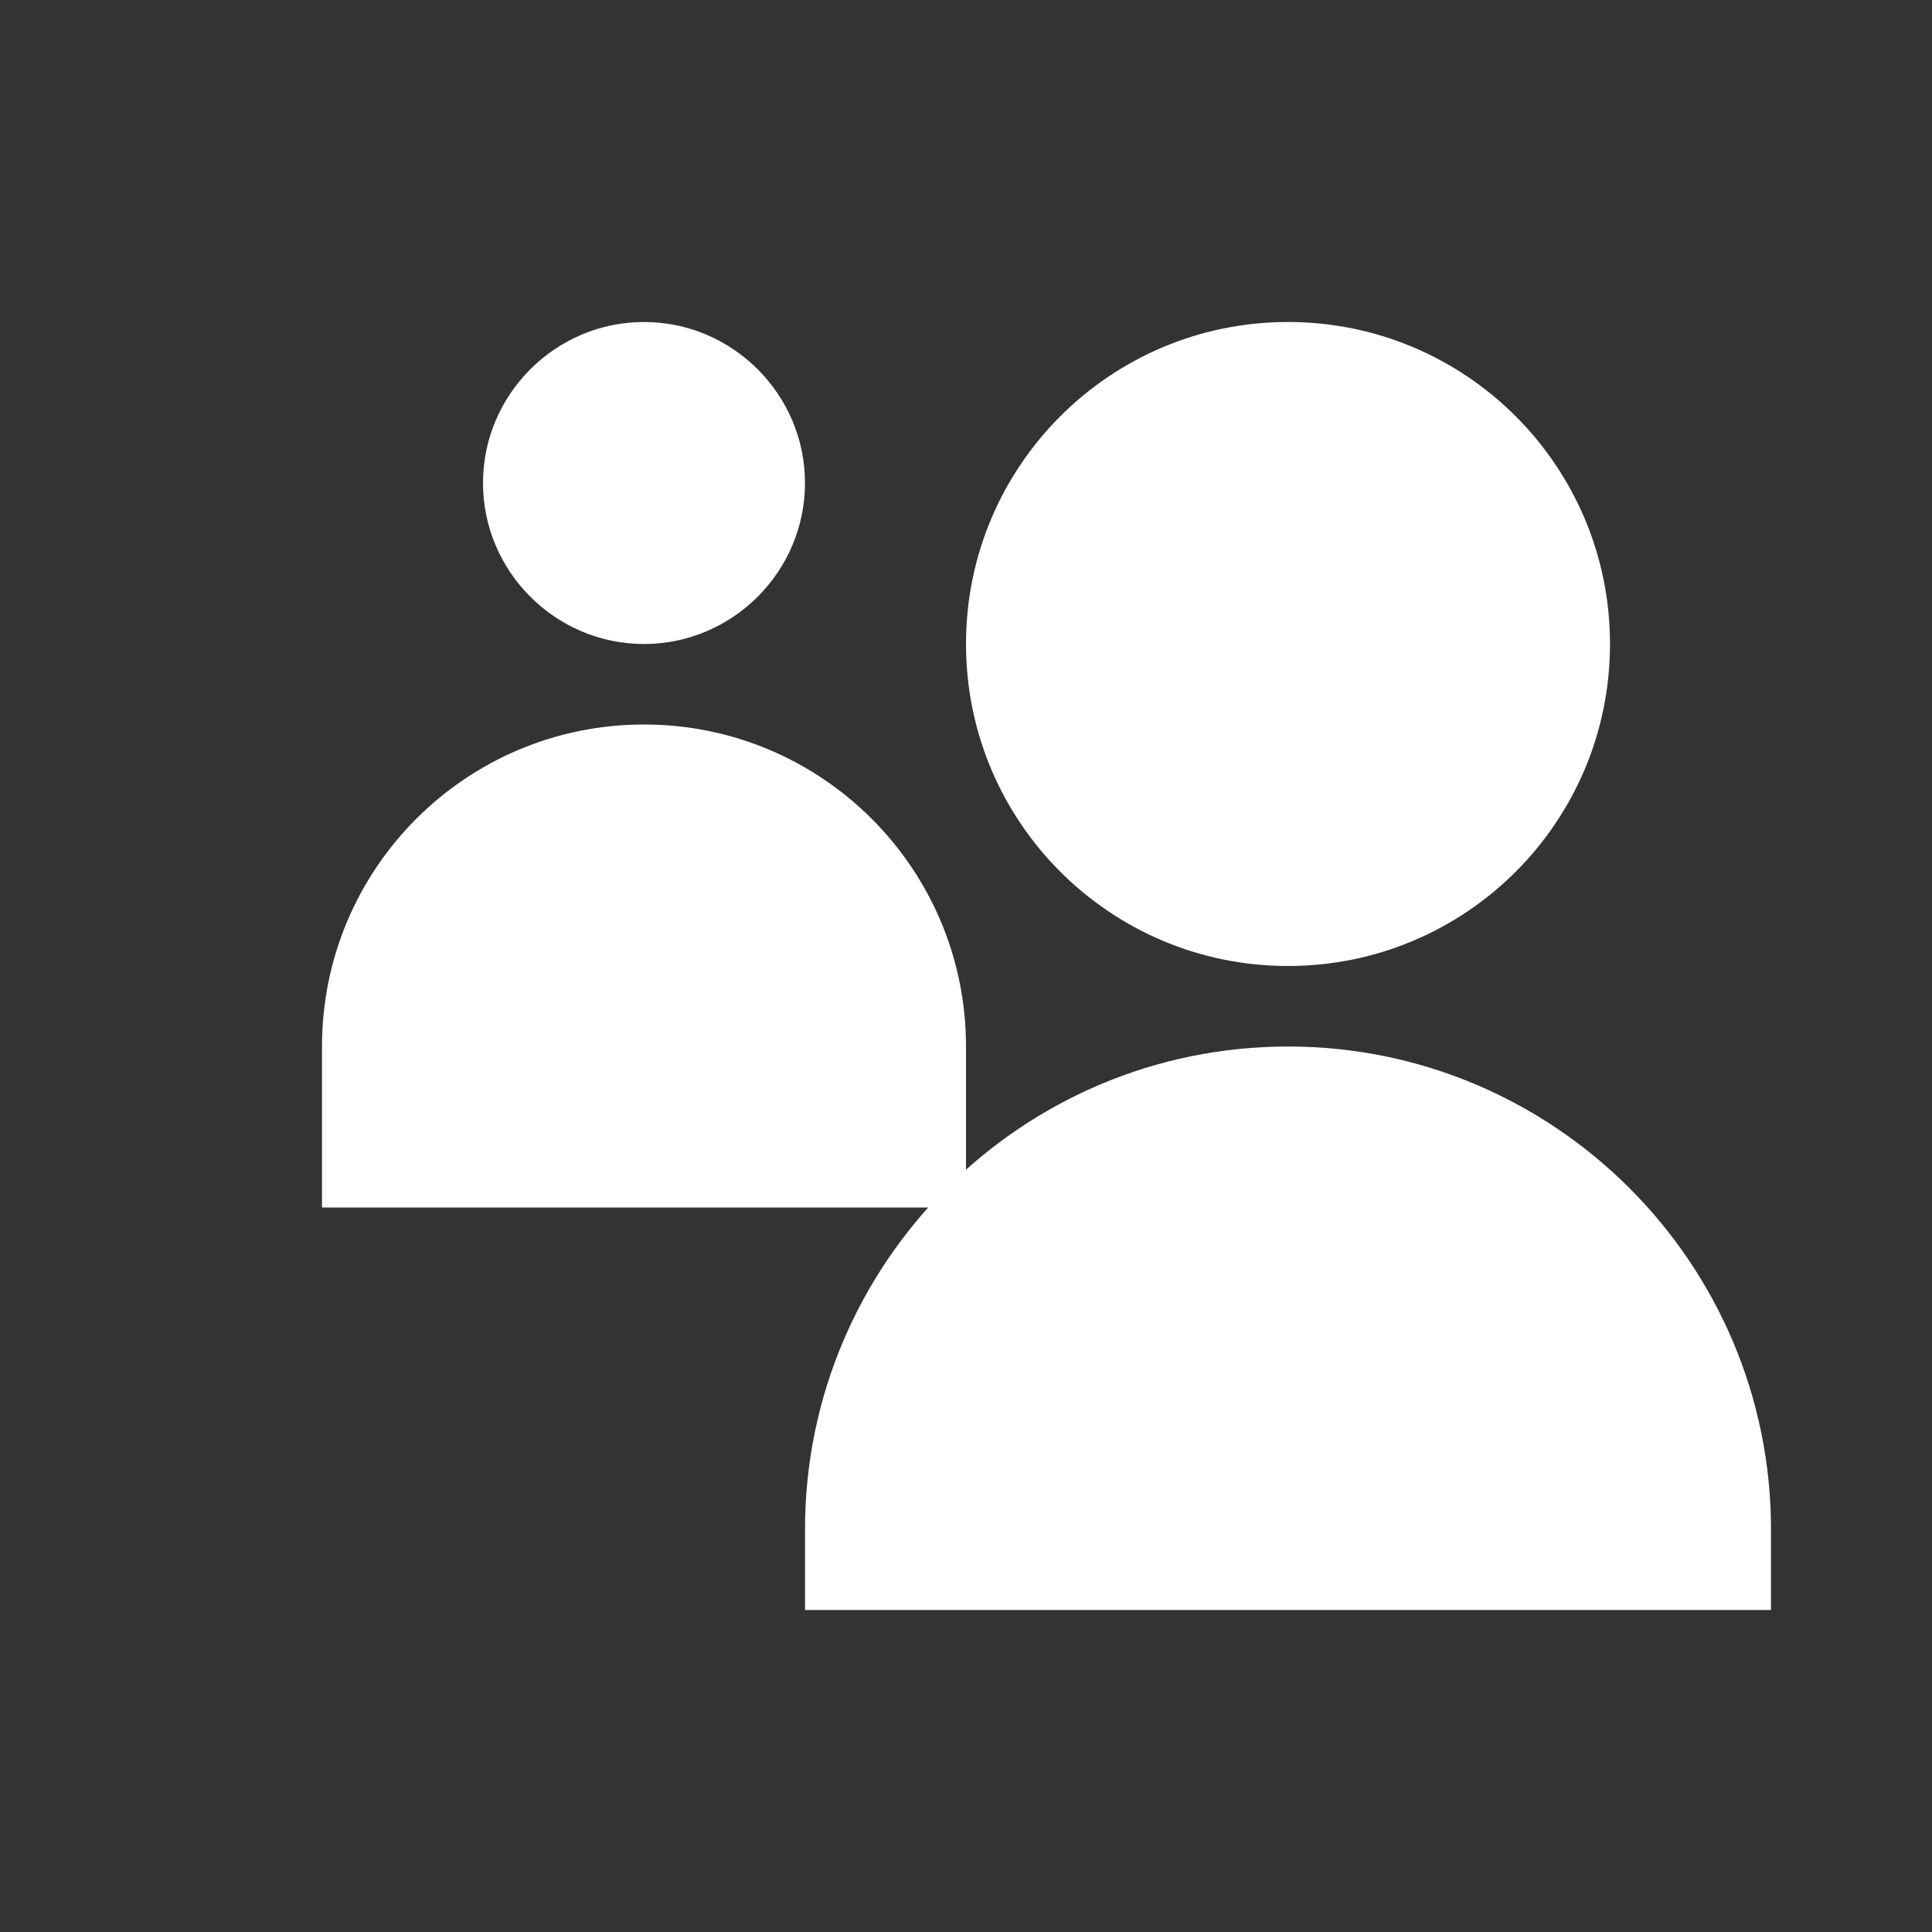 <?xml version="1.0" encoding="UTF-8"?>
<svg width="24px" height="24px" viewBox="0 0 24 24" version="1.1" xmlns="http://www.w3.org/2000/svg">
    <rect x="0" y="0" width="24" height="24" fill="#333333" stroke="none"/>
    <g stroke="none" stroke-width="1" fill="none" fill-rule="evenodd">
        <path d="M16,4 C18.21,4 20,5.79 20,8 C20,10.21 18.21,12 16,12 C13.79,12 12,10.21 12,8 C12,5.79 13.79,4 16,4 Z M16,13 C19.31,13 22,15.69 22,19 L22,20 L10,20 L10,19 C10,15.69 12.69,13 16,13 Z M8,4 C9.1,4 10,4.9 10,6 C10,7.1 9.1,8 8,8 C6.9,8 6,7.1 6,6 C6,4.9 6.9,4 8,4 Z M8,9 C10.21,9 12,10.79 12,13 L12,15 L4,15 L4,13 C4,10.79 5.79,9 8,9 Z" fill="#FFFFFF" fill-rule="nonzero"/>
    </g>
</svg>

